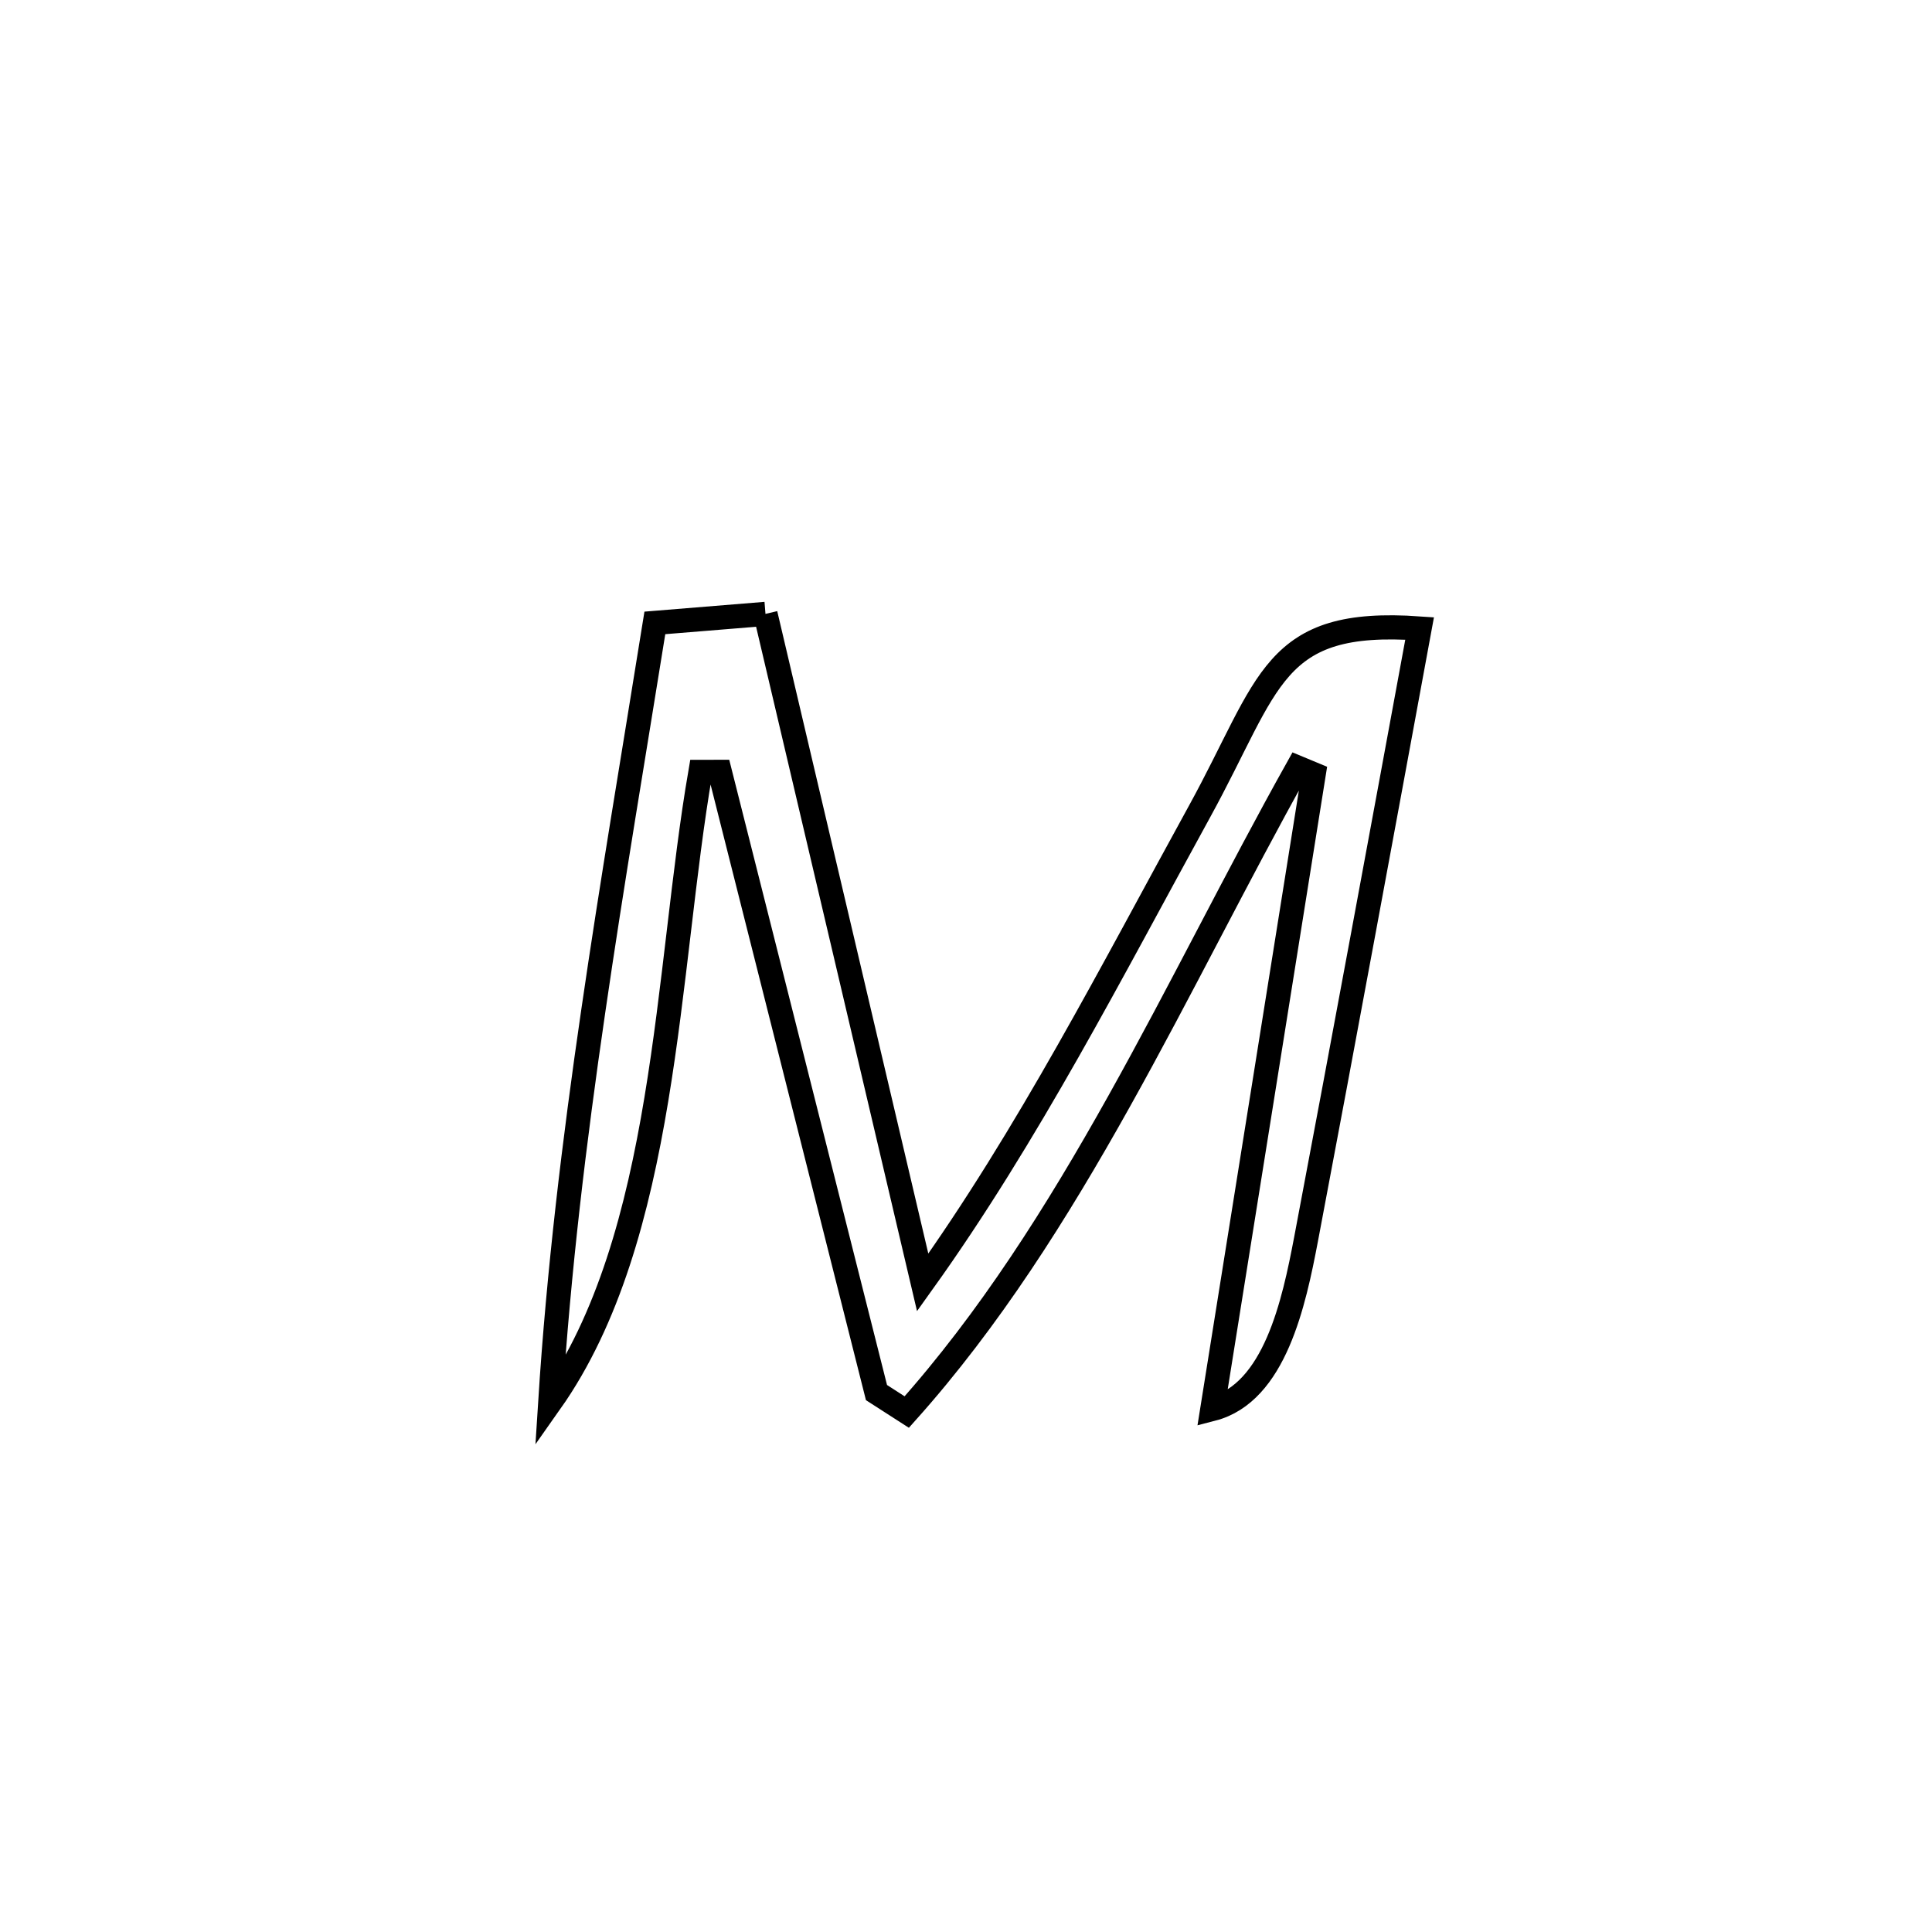 <svg xmlns="http://www.w3.org/2000/svg" viewBox="0.0 0.0 24.0 24.0" height="200px" width="200px"><path fill="none" stroke="black" stroke-width=".3" stroke-opacity="1.0"  filling="0" d="M9.509 7.626 L9.509 7.626 C9.835 9.01 10.16 10.394 10.486 11.779 C10.811 13.163 11.137 14.547 11.462 15.931 L11.462 15.931 C12.777 14.095 13.813 12.061 14.9 10.083 C15.784 8.474 15.796 7.677 17.635 7.807 L17.635 7.807 C17.402 9.072 17.169 10.337 16.934 11.602 C16.7 12.866 16.463 14.131 16.224 15.395 C16.074 16.183 15.837 17.302 15.06 17.503 L15.06 17.503 C15.27 16.189 15.48 14.875 15.69 13.561 C15.9 12.247 16.109 10.933 16.319 9.619 L16.319 9.619 C16.253 9.592 16.187 9.565 16.121 9.537 L16.121 9.537 C15.371 10.878 14.67 12.306 13.9 13.684 C13.13 15.063 12.291 16.393 11.264 17.541 L11.264 17.541 C11.138 17.46 11.013 17.379 10.888 17.299 L10.888 17.299 C10.563 16.014 10.239 14.728 9.915 13.443 C9.59 12.158 9.266 10.873 8.942 9.588 L8.942 9.588 C8.861 9.588 8.781 9.589 8.701 9.589 L8.701 9.589 C8.488 10.823 8.384 12.266 8.153 13.658 C7.922 15.05 7.562 16.391 6.835 17.421 L6.835 17.421 C6.939 15.787 7.134 14.174 7.369 12.565 C7.603 10.956 7.876 9.353 8.135 7.738 L8.135 7.738 C8.593 7.701 9.051 7.663 9.509 7.626 L9.509 7.626"></path></svg>